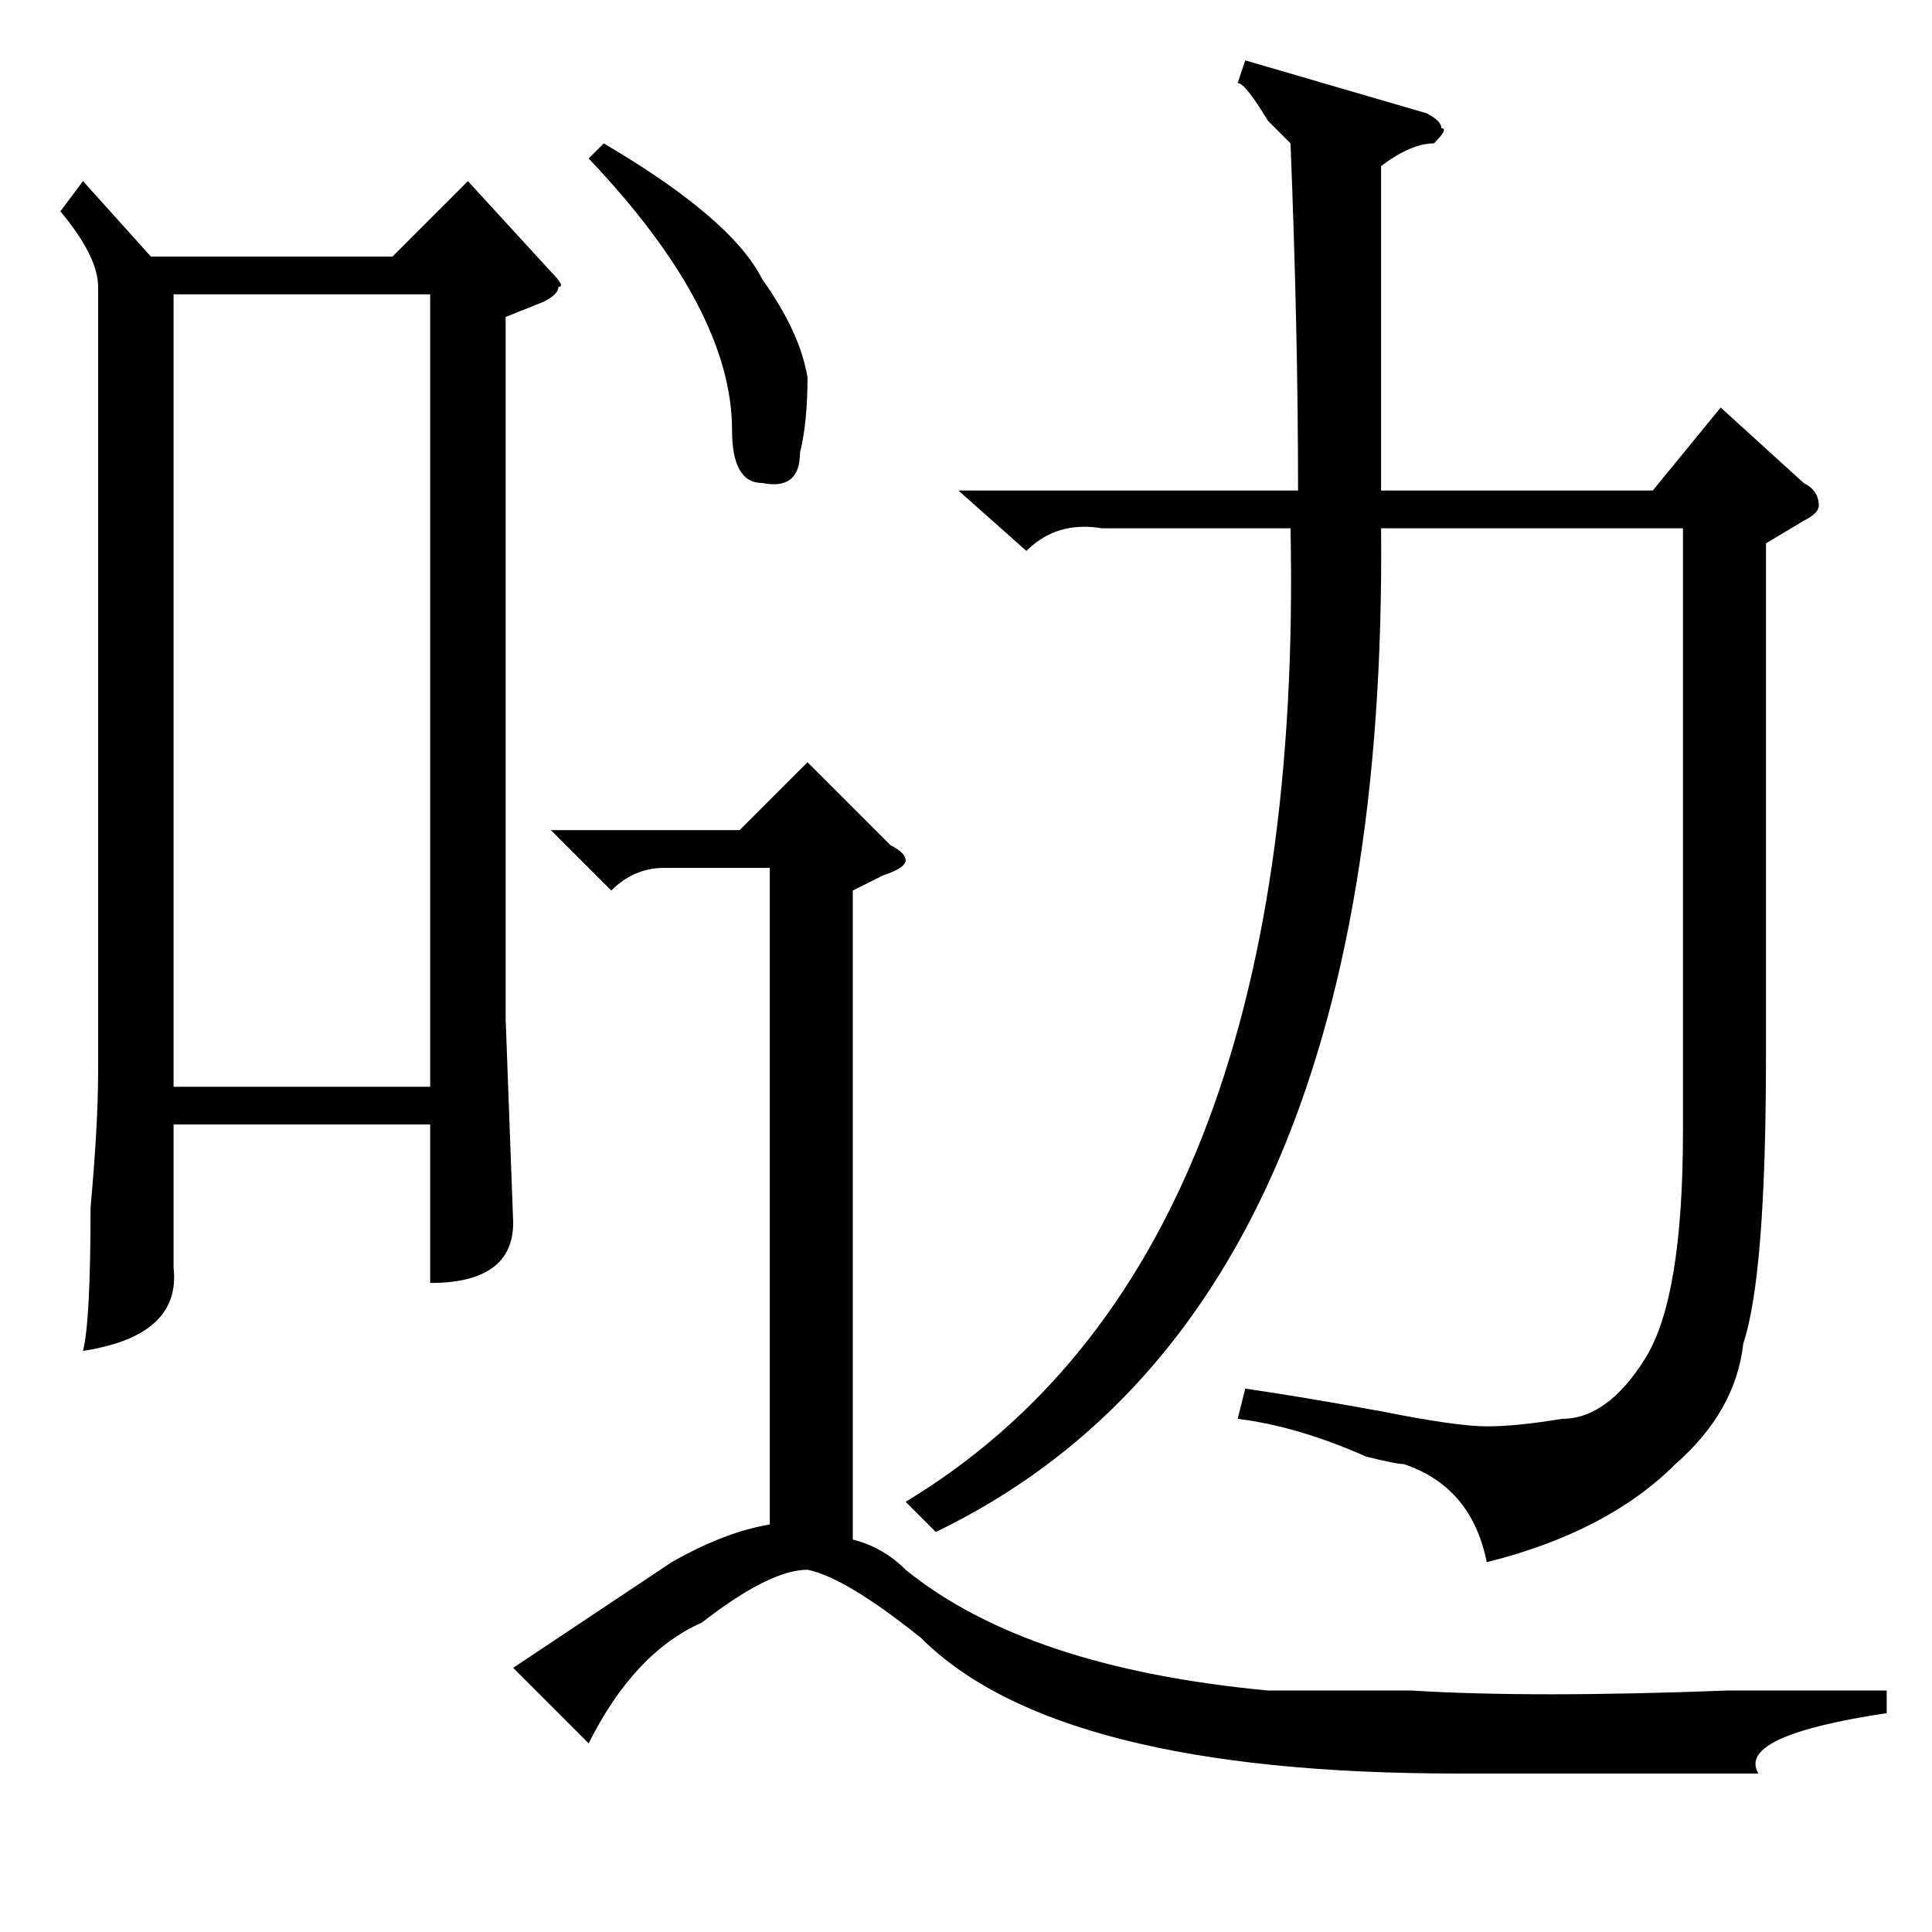 <?xml version="1.0" standalone="no"?>
<!DOCTYPE svg PUBLIC "-//W3C//DTD SVG 1.1//EN" "http://www.w3.org/Graphics/SVG/1.1/DTD/svg11.dtd" >
<svg xmlns="http://www.w3.org/2000/svg" xmlns:xlink="http://www.w3.org/1999/xlink" version="1.1" viewBox="0 -52 256 256">
  <g transform="matrix(1 0 0 -1 0 204)">
   <path fill="currentColor"
d="M11 232l9 -10h32l10 10l11 -12q2 -2 1 -2q0 -1 -2 -2l-5 -2v-93l1 -27q0 -8 -11 -8v21h-34v-19q1 -9 -12 -11q1 4 1 19q1 11 1 18v104q0 4 -5 10zM219 191l9 11l11 -10q2 -1 2 -3q0 -1 -2 -2l-5 -3v-68q0 -29 -3 -38q-1 -9 -9 -16q-9 -9 -25 -13q-2 10 -11 13q-1 0 -5 1
q-9 4 -17 5l1 4q7 -1 18 -3q10 -2 14 -2t10 1q6 0 11 8t5 30v80h-40q1 -104 -59 -133l-4 4q53 32 51 129h-25q-6 1 -10 -3l-9 8h45q0 21 -1 46l-3 3q-3 5 -4 5l1 3l24 -7q2 -1 2 -2q1 0 -1 -2q-3 0 -7 -3v-43h36zM23 112h34v105h-34v-105zM78 25l-10 10l21 14q7 4 13 5v87
h-14q-4 0 -7 -3l-8 8h25l9 9l11 -11q2 -1 2 -2t-3 -2l-4 -2v-86q4 -1 7 -4q16 -13 48 -16h19q16 -1 42 0h21v-3q-20 -3 -17 -8h-40q-53 0 -71 18q-10 8 -15 9q-5 0 -14 -7q-9 -4 -15 -16zM78 235l2 2q17 -10 21 -18q5 -7 6 -13q0 -6 -1 -10q0 -5 -5 -4q-4 0 -4 7
q0 16 -19 36z" />
  </g>

</svg>
